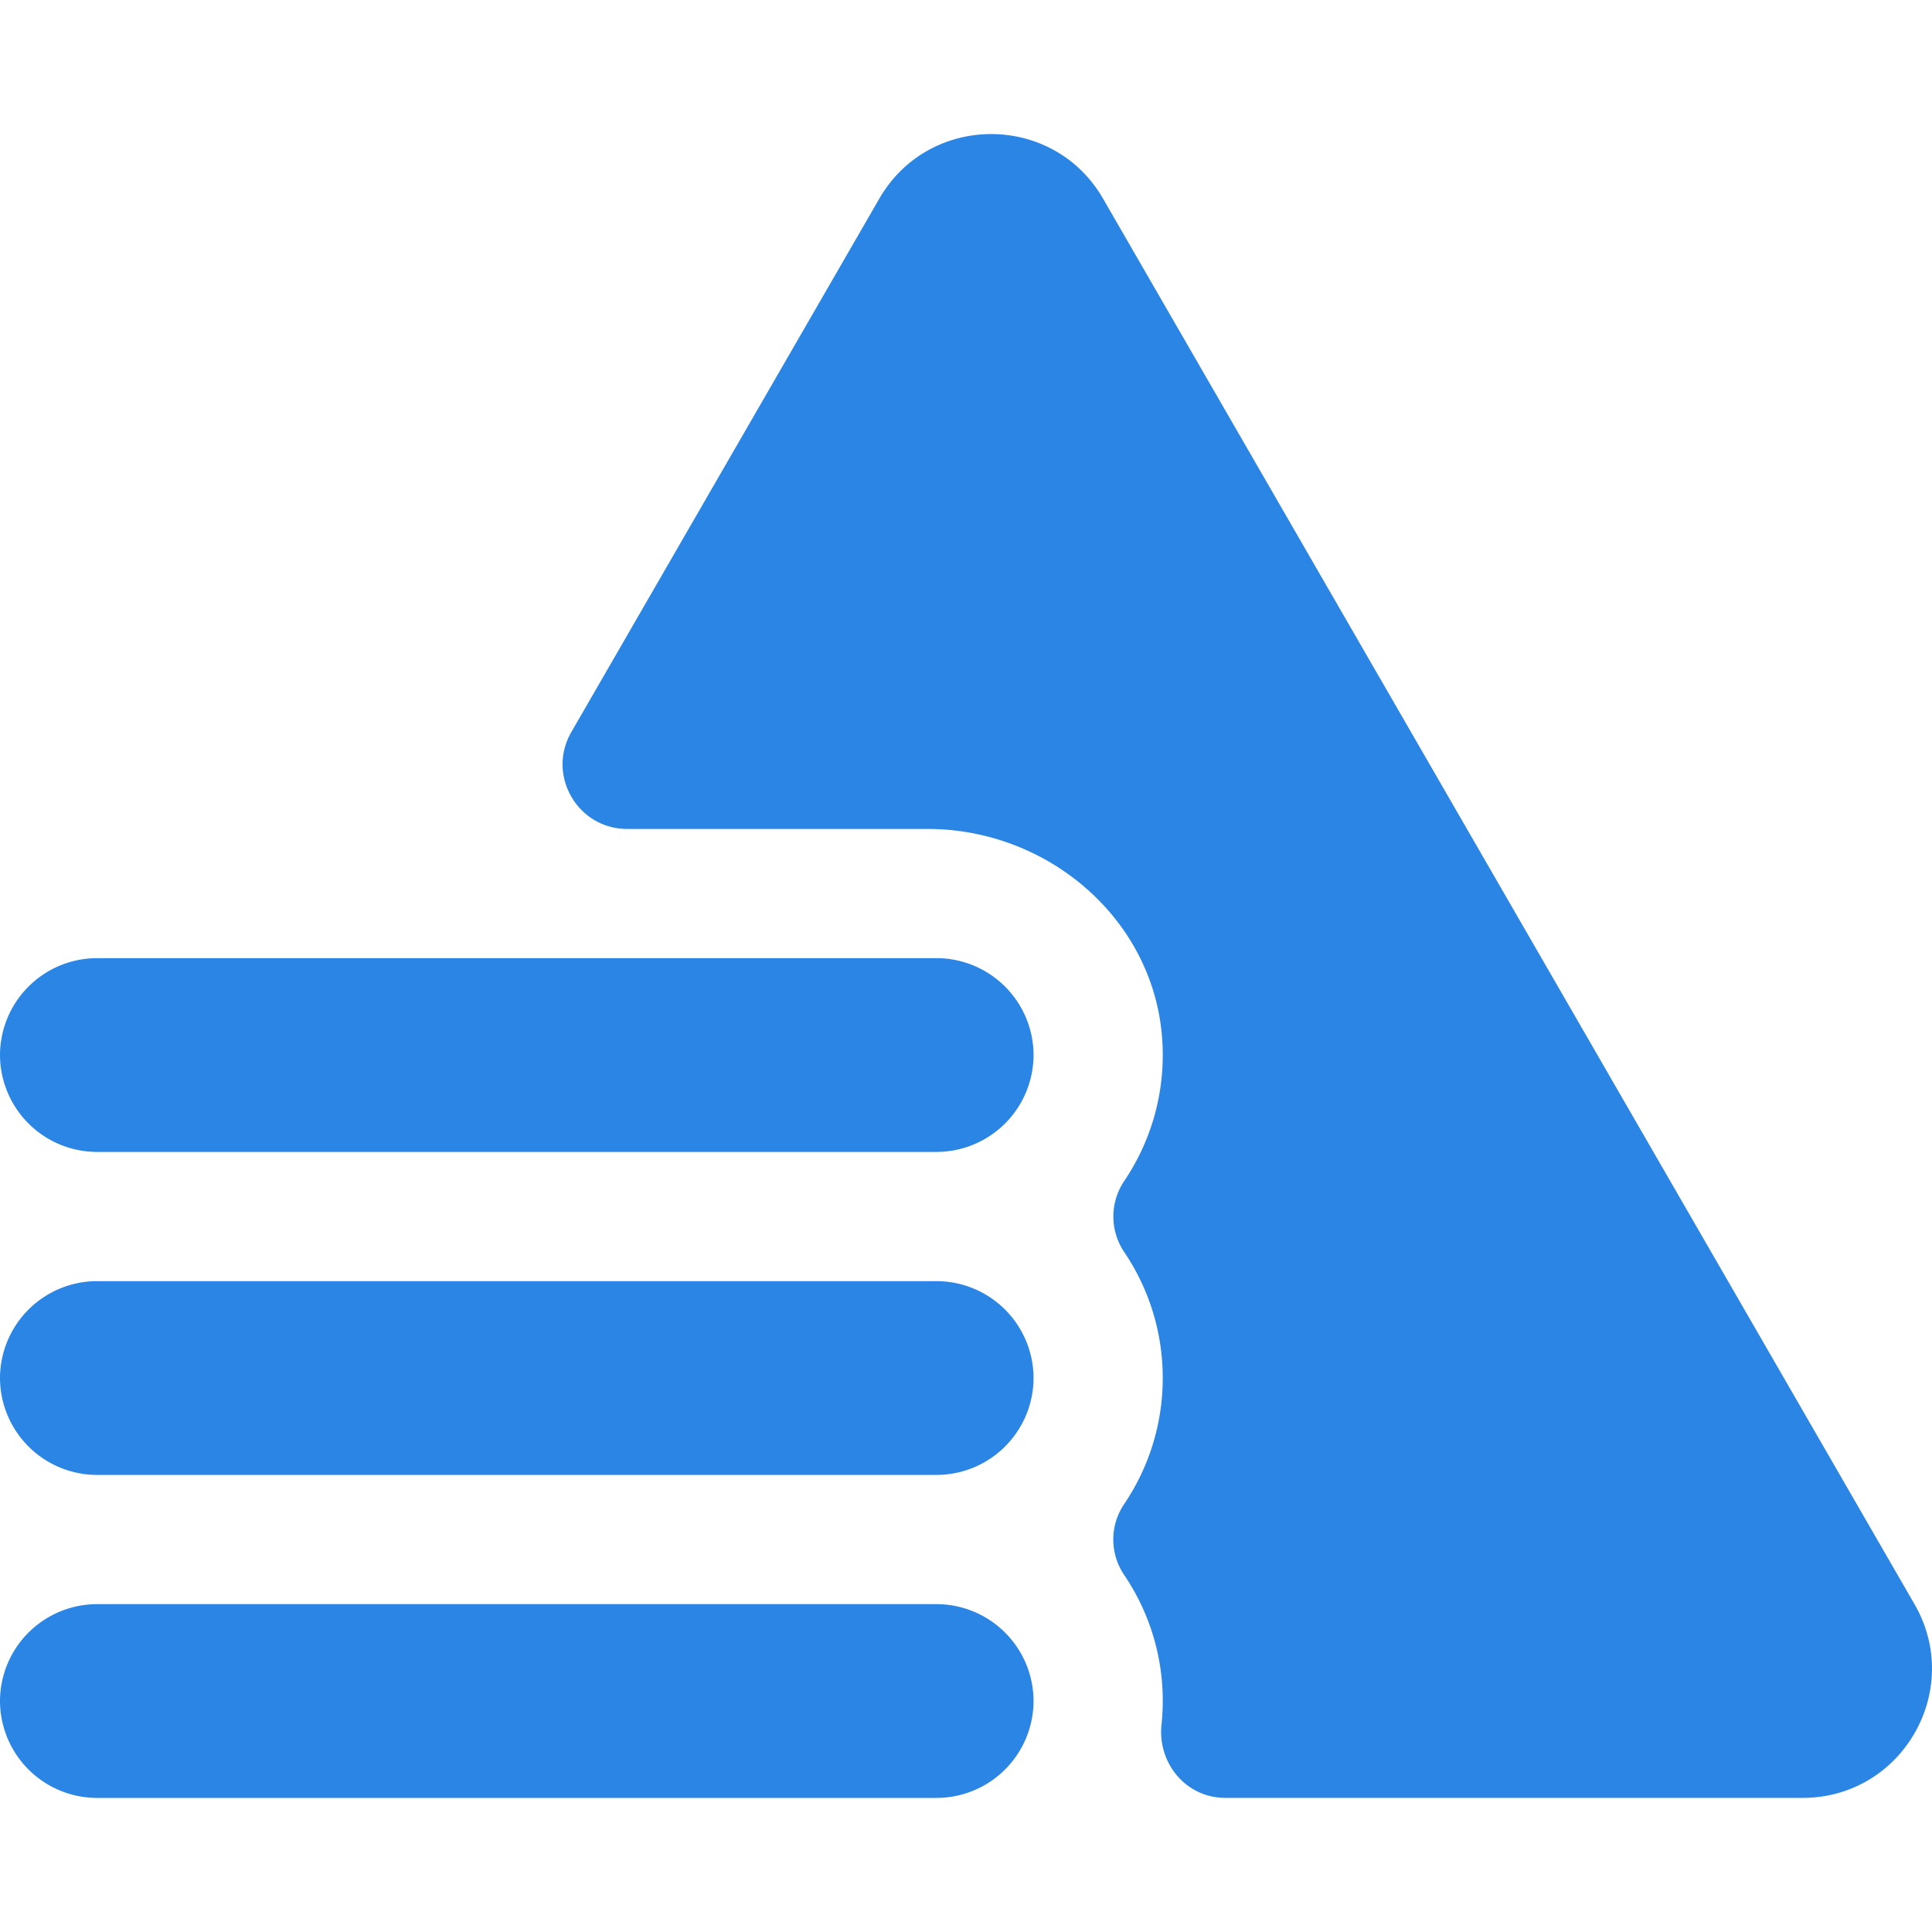 <?xml version="1.0" standalone="no"?><!DOCTYPE svg PUBLIC "-//W3C//DTD SVG 1.1//EN" "http://www.w3.org/Graphics/SVG/1.1/DTD/svg11.dtd"><svg class="icon" width="48px" height="48.00px" viewBox="0 0 1024 1024" version="1.1" xmlns="http://www.w3.org/2000/svg"><path d="M1014.716 850.227L584.653 105.301c-26.351-45.653-92.245-45.653-118.613 0l-163.226 282.709c-13.175 22.818 3.294 51.354 29.645 51.354h159.232c63.966 0 120.183 48.077 124.331 111.906a119.091 119.091 0 0 1-20.07 74.547 33.724 33.724 0 0 0-0.137 37.734c12.919 19.098 20.463 42.086 20.463 66.833s-7.561 47.735-20.463 66.833a33.485 33.485 0 0 0 0 37.513 118.852 118.852 0 0 1 19.814 79.241c-2.185 20.668 13.073 38.946 33.86 38.946h305.937c52.702 0.017 85.658-57.054 59.29-102.69z" fill="#2B85E4" /><path d="M496.452 507.836H51.354A51.507 51.507 0 0 0 0 559.189a51.507 51.507 0 0 0 51.354 51.354h445.099a51.507 51.507 0 0 0 51.354-51.354 51.507 51.507 0 0 0-51.354-51.354zM496.452 679.031H51.354A51.507 51.507 0 0 0 0 730.385a51.507 51.507 0 0 0 51.354 51.354h445.099a51.507 51.507 0 0 0 51.354-51.354 51.507 51.507 0 0 0-51.354-51.354zM496.452 850.227H51.354A51.507 51.507 0 0 0 0 901.581a51.507 51.507 0 0 0 51.354 51.354h445.099a51.507 51.507 0 0 0 51.354-51.354 51.507 51.507 0 0 0-51.354-51.354z" fill="#2B85E4" /></svg>